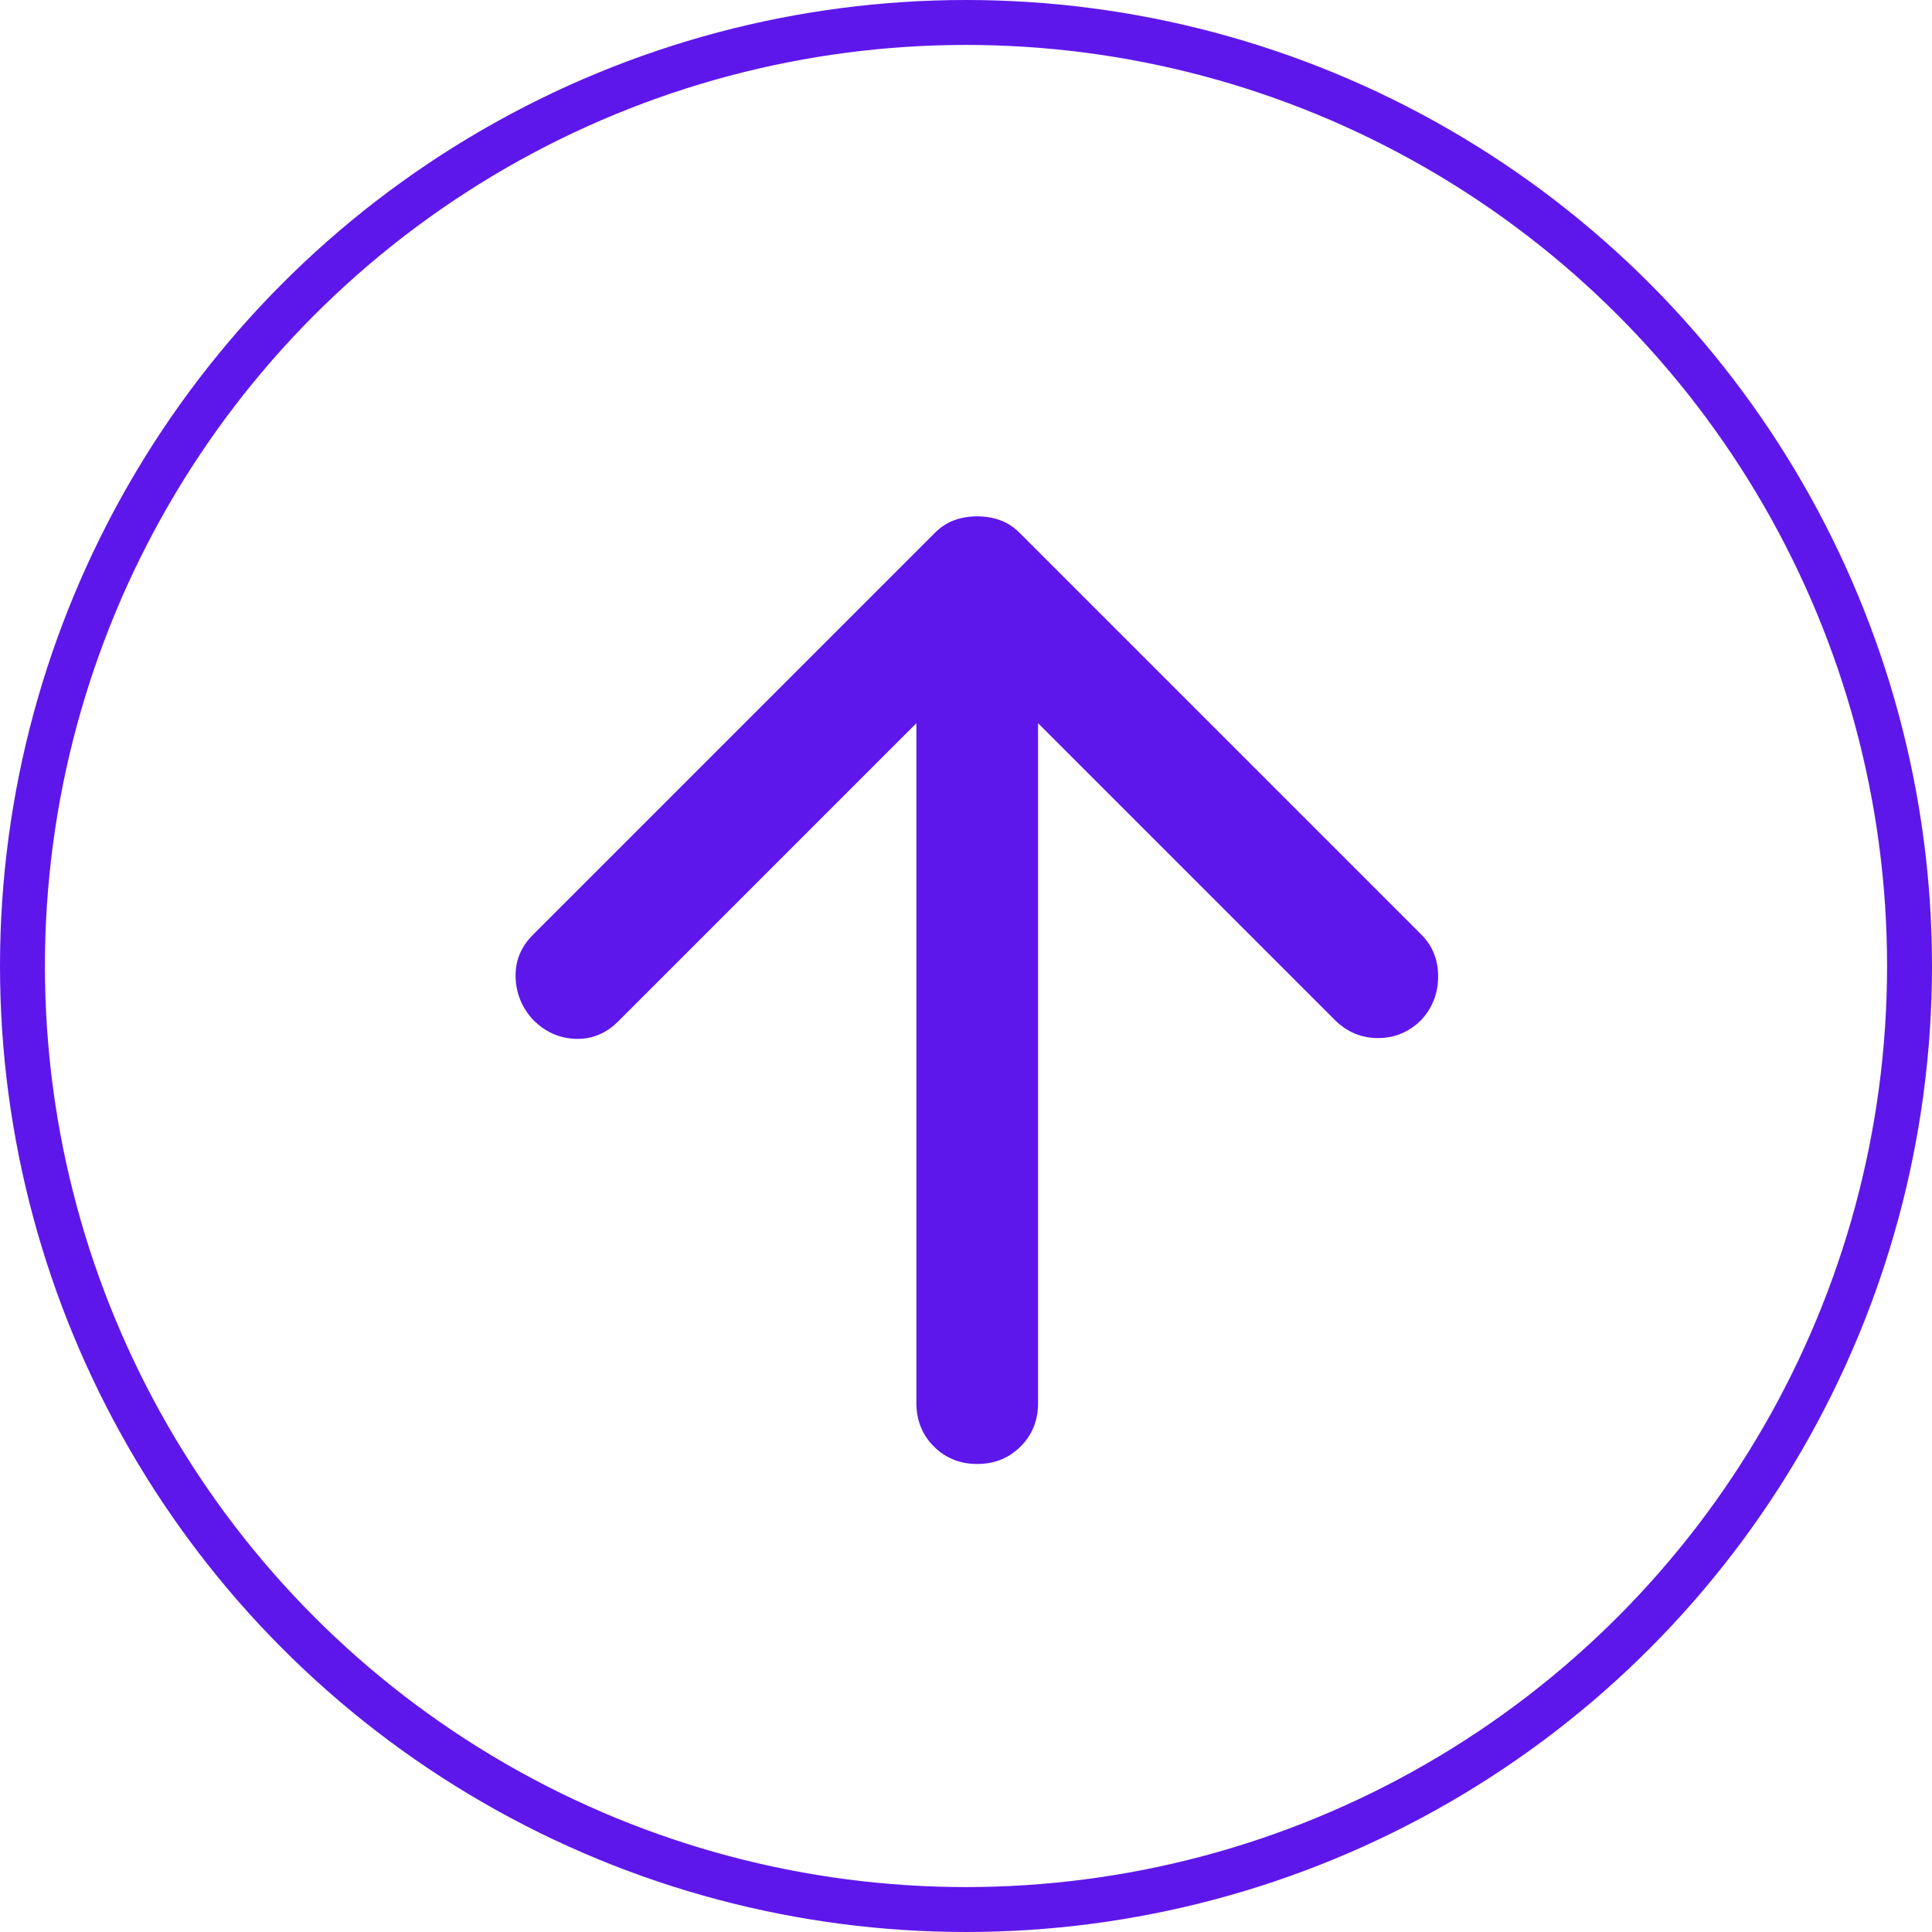 <svg width="82" height="82" viewBox="0 0 86 86" fill="none" xmlns="http://www.w3.org/2000/svg">
<circle cx="43" cy="43" r="42" stroke="#5E17EB" stroke-width="2"/>
<path d="M46.208 32.193V62.458C46.208 63.226 45.949 63.869 45.43 64.388C44.911 64.907 44.267 65.167 43.5 65.167C42.733 65.167 42.089 64.907 41.57 64.388C41.051 63.869 40.792 63.226 40.792 62.458V32.193L27.521 45.464C26.979 46.005 26.347 46.265 25.625 46.242C24.903 46.22 24.271 45.938 23.729 45.396C23.233 44.854 22.973 44.222 22.951 43.5C22.928 42.778 23.188 42.146 23.729 41.604L41.604 23.729C41.875 23.458 42.168 23.267 42.484 23.154C42.8 23.041 43.139 22.984 43.5 22.984C43.861 22.984 44.2 23.041 44.516 23.154C44.832 23.267 45.125 23.458 45.396 23.729L63.271 41.604C63.767 42.101 64.016 42.721 64.016 43.466C64.016 44.211 63.767 44.854 63.271 45.396C62.729 45.938 62.086 46.208 61.341 46.208C60.596 46.208 59.953 45.938 59.411 45.396L46.208 32.193Z" fill="#5E17EB"/>
</svg>
